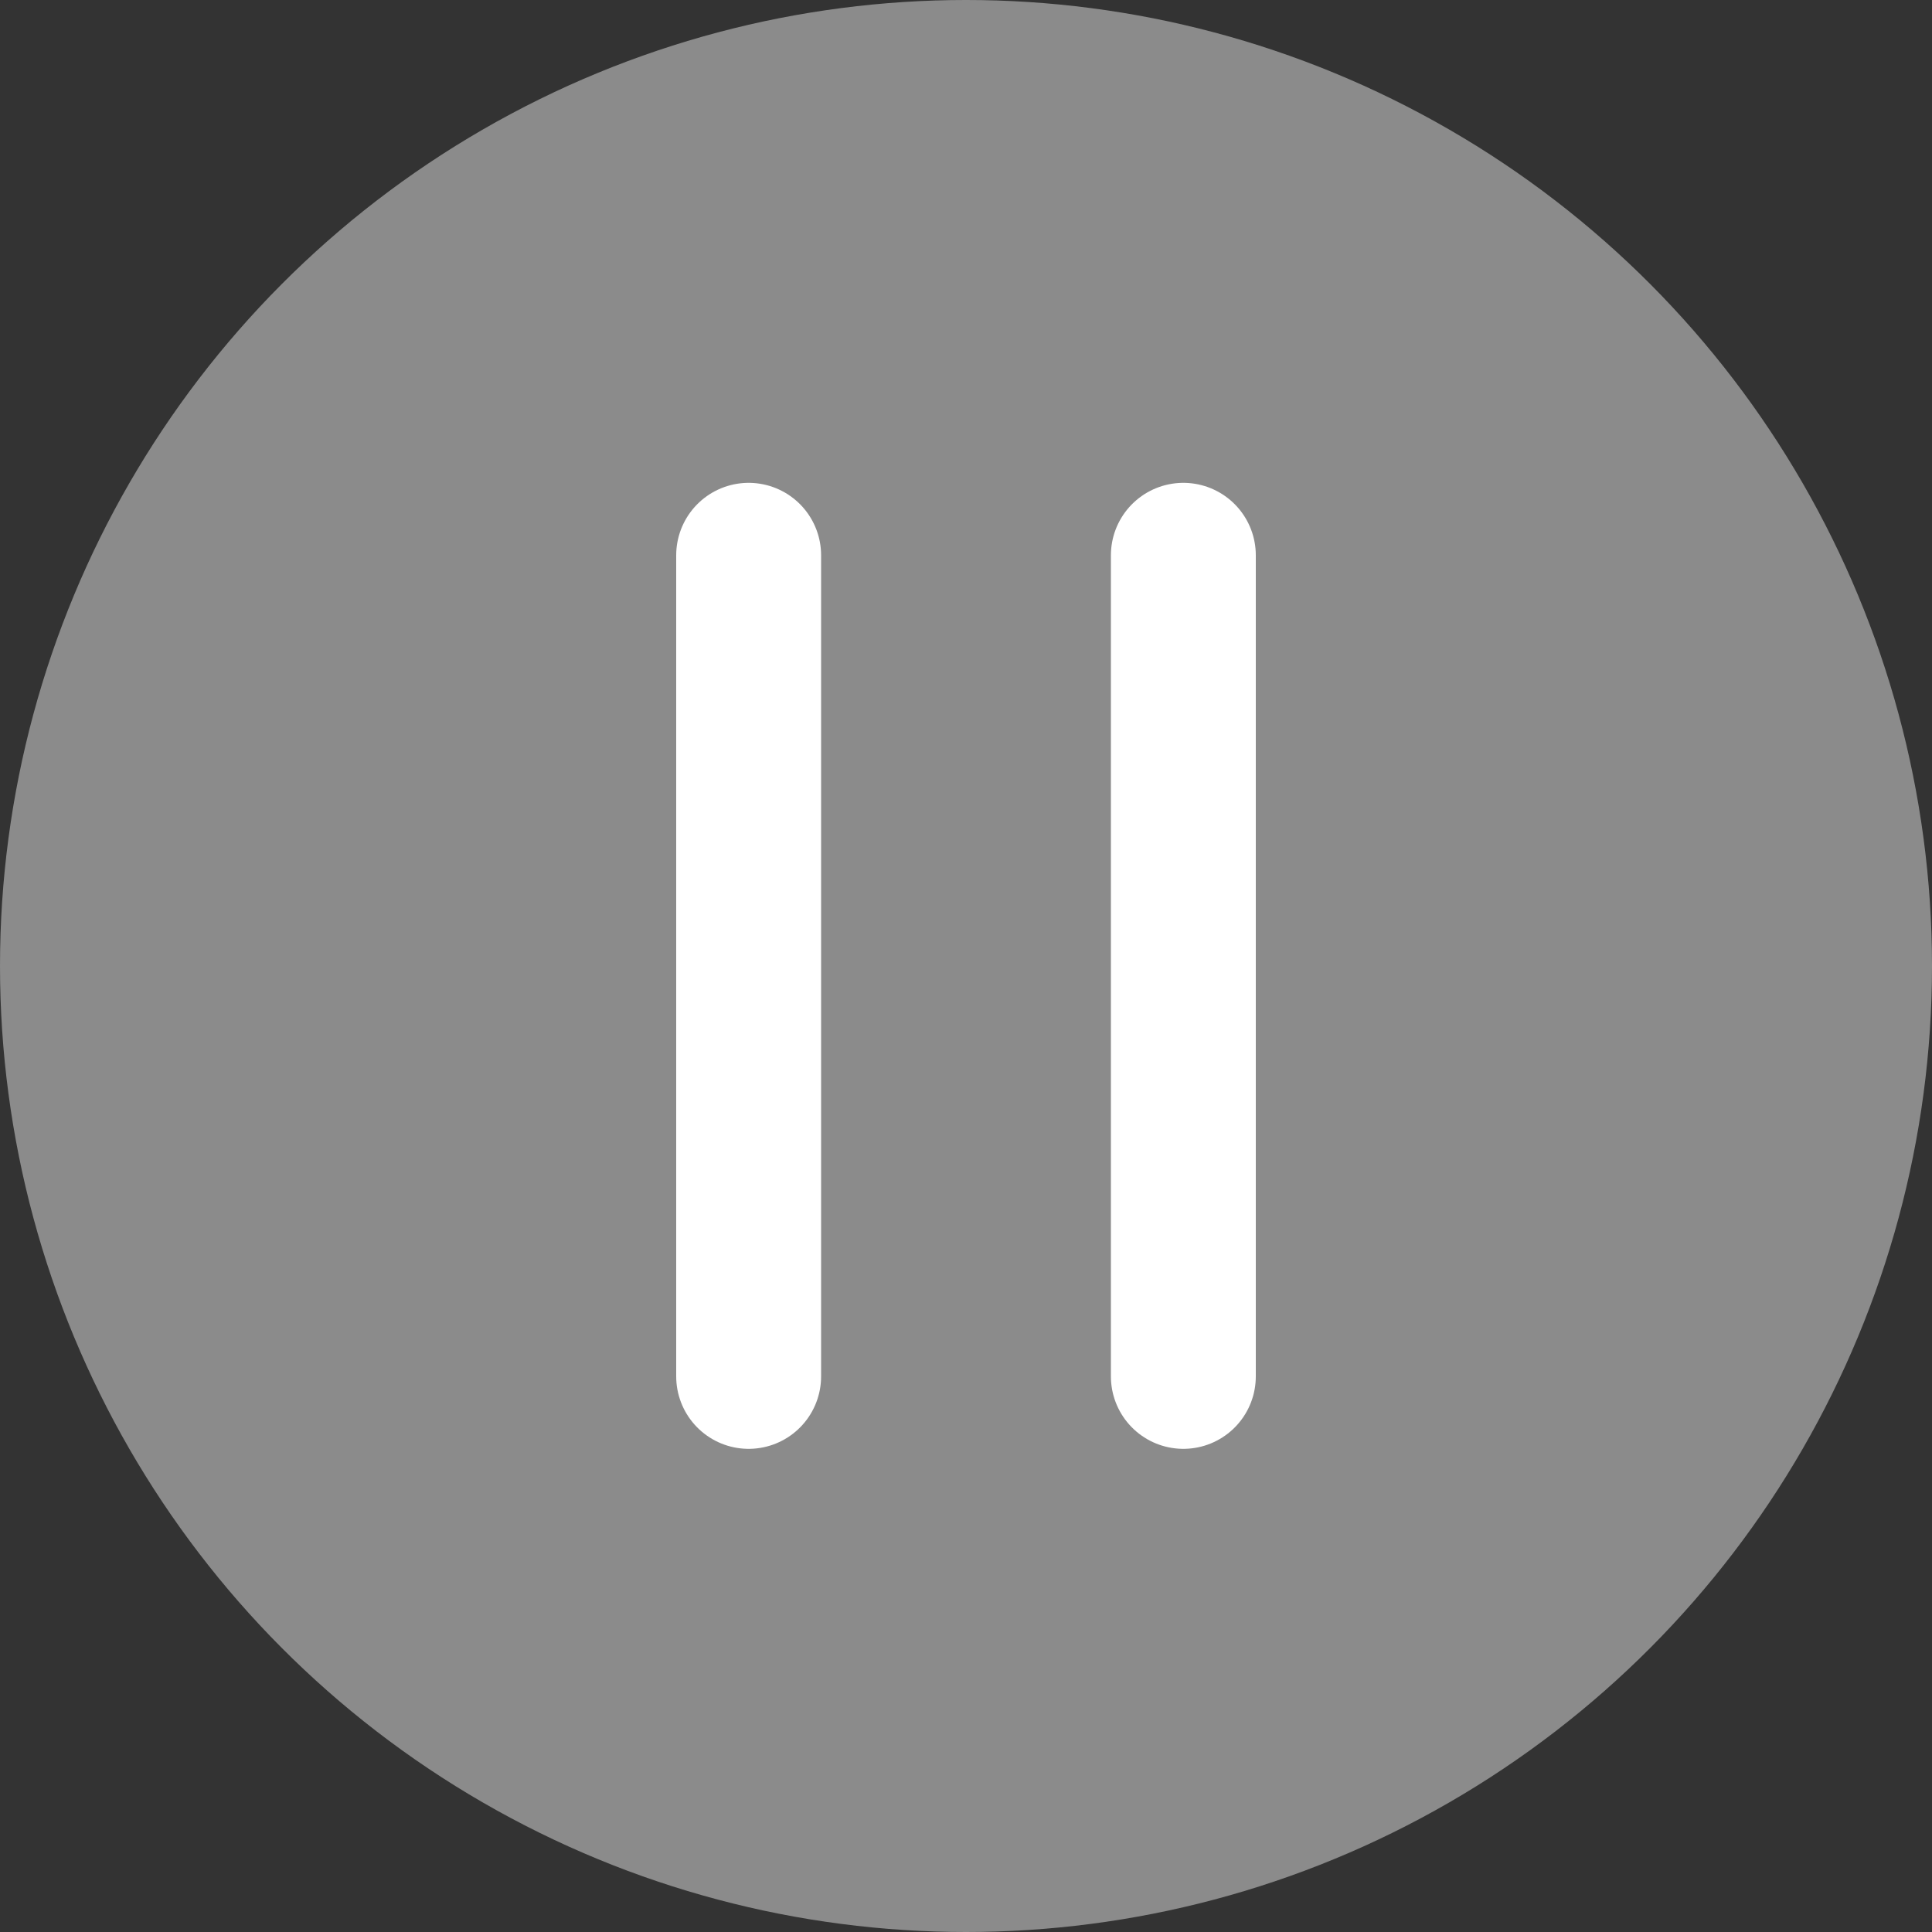 <svg width="12" height="12" viewBox="0 0 12 12" fill="none" xmlns="http://www.w3.org/2000/svg">
<rect x="0" y="0" width="12" height="12" fill="#333333" stroke="none"/>
<circle cx="6" cy="6" r="6" fill="#8B8B8B"/>
<path d="M4.65 3.449V8.549" stroke="white" stroke-width="0.9" stroke-linecap="round" stroke-linejoin="round"/>
<path d="M7.35 3.449V8.549" stroke="white" stroke-width="0.9" stroke-linecap="round" stroke-linejoin="round"/>
</svg>

